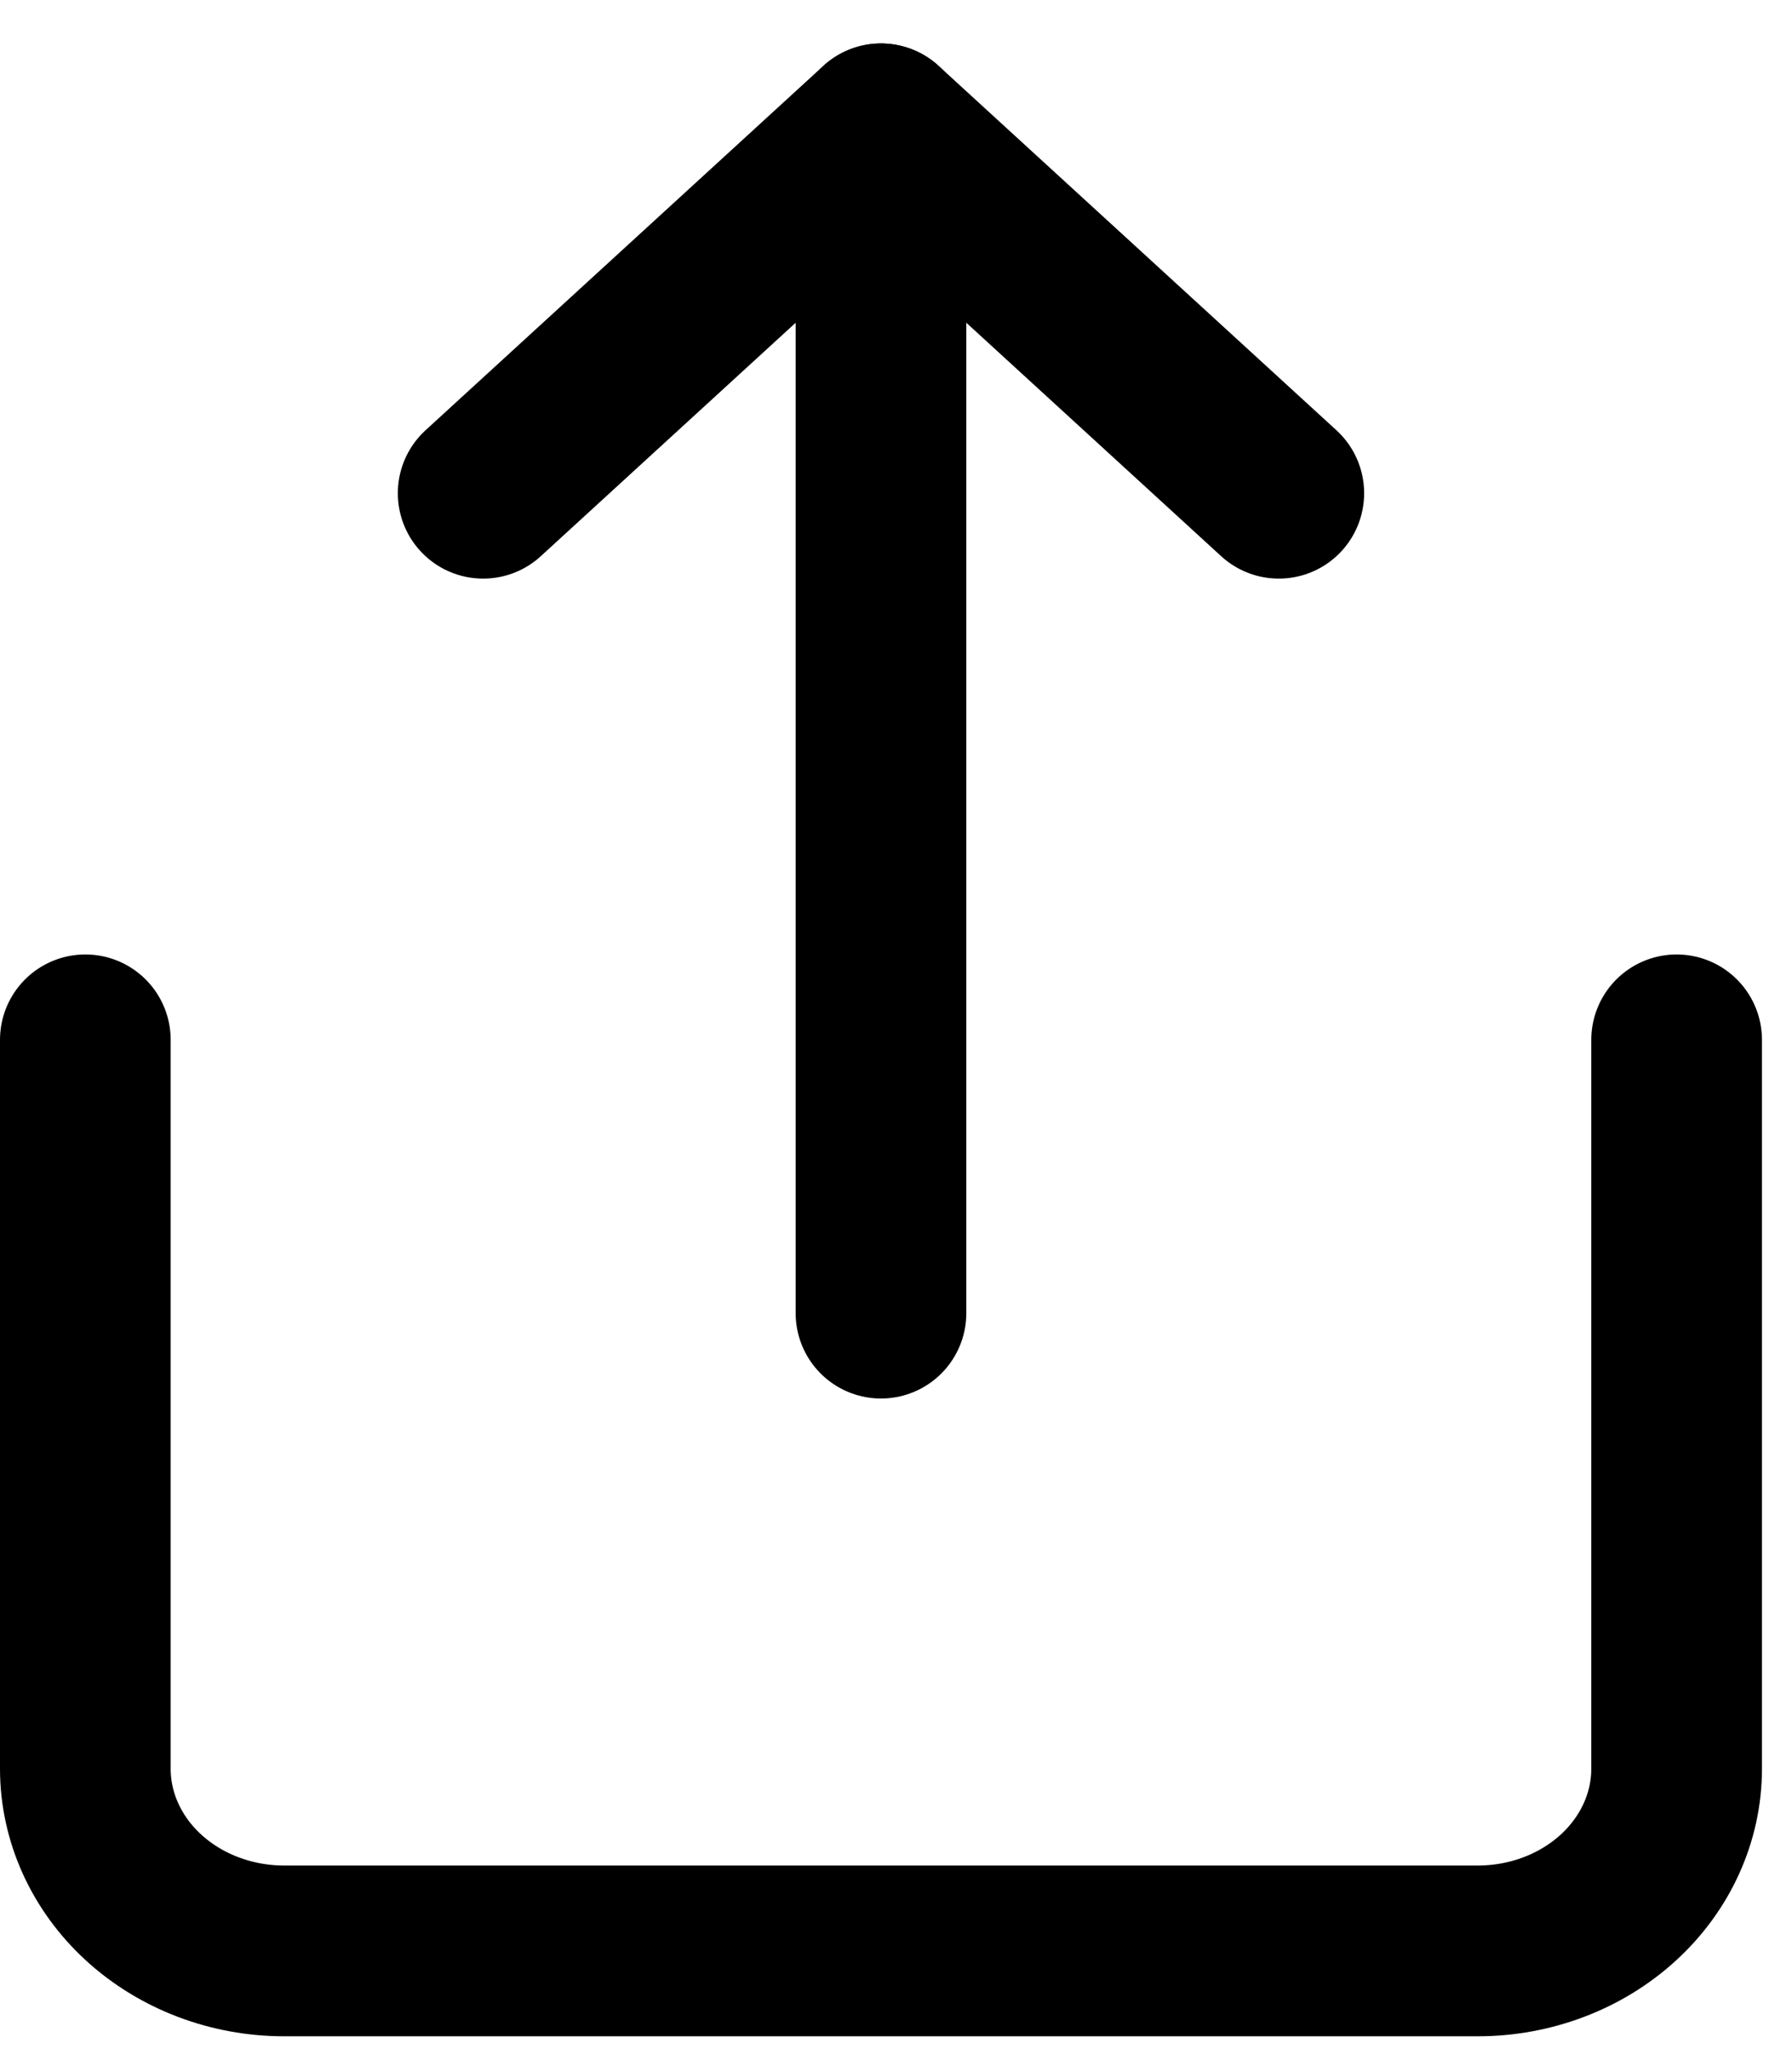 <svg width="21" height="24" viewBox="0 0 21 24" fill="none" xmlns="http://www.w3.org/2000/svg">
<path d="M1 12.179V20.716C1 21.282 1.246 21.825 1.683 22.225C2.12 22.625 2.713 22.85 3.331 22.85H17.317C17.935 22.85 18.528 22.625 18.965 22.225C19.402 21.825 19.648 21.282 19.648 20.716V12.179" stroke="black" stroke-width="2" stroke-linecap="round" stroke-linejoin="round"/>
<path d="M14.986 5.777L10.324 1.509L5.662 5.777" stroke="black" stroke-width="2" stroke-linecap="round" stroke-linejoin="round"/>
<path d="M10.324 1.509V15.38" stroke="black" stroke-width="2" stroke-linecap="round" stroke-linejoin="round"/>
</svg>

